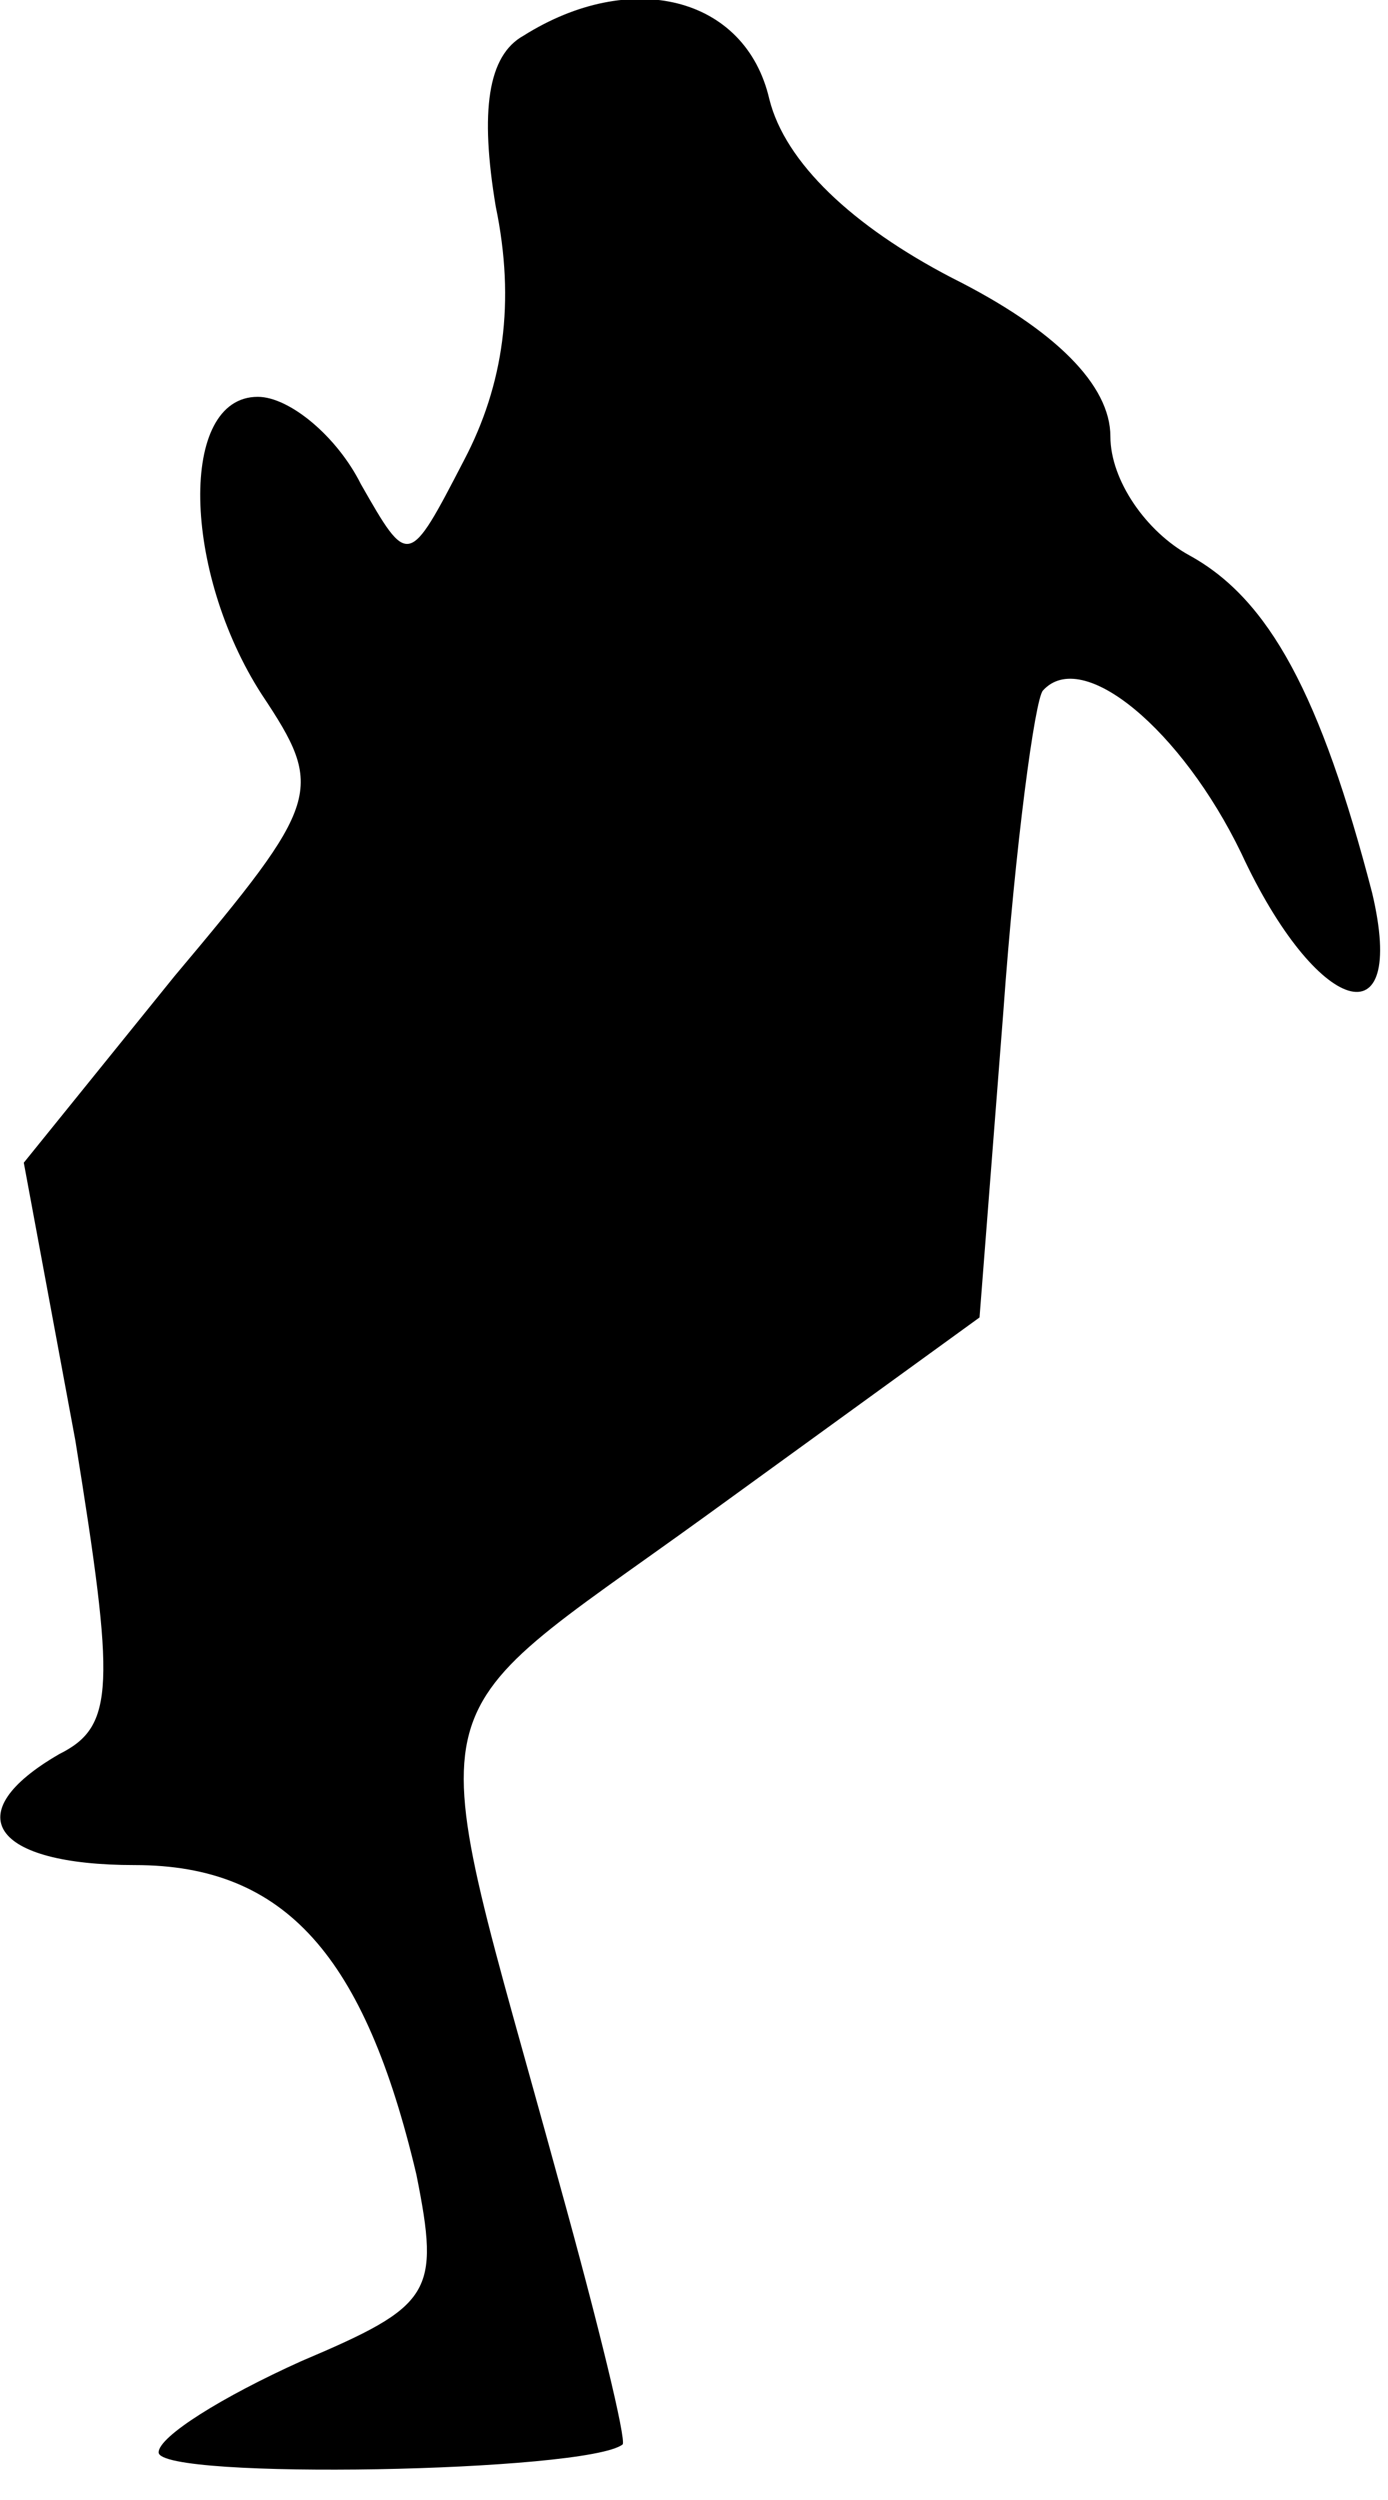 <?xml version="1.0" standalone="no"?>
<!DOCTYPE svg PUBLIC "-//W3C//DTD SVG 20010904//EN"
 "http://www.w3.org/TR/2001/REC-SVG-20010904/DTD/svg10.dtd">
<svg version="1.0" xmlns="http://www.w3.org/2000/svg"
 width="35pt" height="63pt" viewBox="0 0 35 63"
 preserveAspectRatio="xMidYMid meet">
<g transform="translate(0,63) scale(0.1,-0.1)"
fill="#000000" stroke="none">
<path fill="#000000" stroke="none" d="M132 621 c-9 -5 -11 -19 -7 -43 5 -24
2 -45 -8 -64 -14 -27 -14 -27 -26 -6 -6 12 -18 22 -26 22 -20 0 -19 -44 1 -75
16 -24 15 -27 -22 -71 l-38 -47 13 -70 c10 -62 10 -72 -4 -79 -26 -15 -17 -28
19 -28 38 0 58 -23 71 -78 6 -30 4 -33 -29 -47 -20 -9 -36 -19 -36 -23 0 -7
108 -5 117 2 1 1 -6 30 -16 66 -35 128 -39 113 37 168 l69 50 6 77 c3 42 8 79
10 81 10 11 35 -10 50 -41 19 -41 42 -48 33 -10 -13 50 -26 74 -46 85 -11 6
-20 19 -20 30 0 13 -14 27 -40 40 -25 13 -42 29 -46 45 -6 26 -35 33 -62 16z"/>
</g>
</svg>
